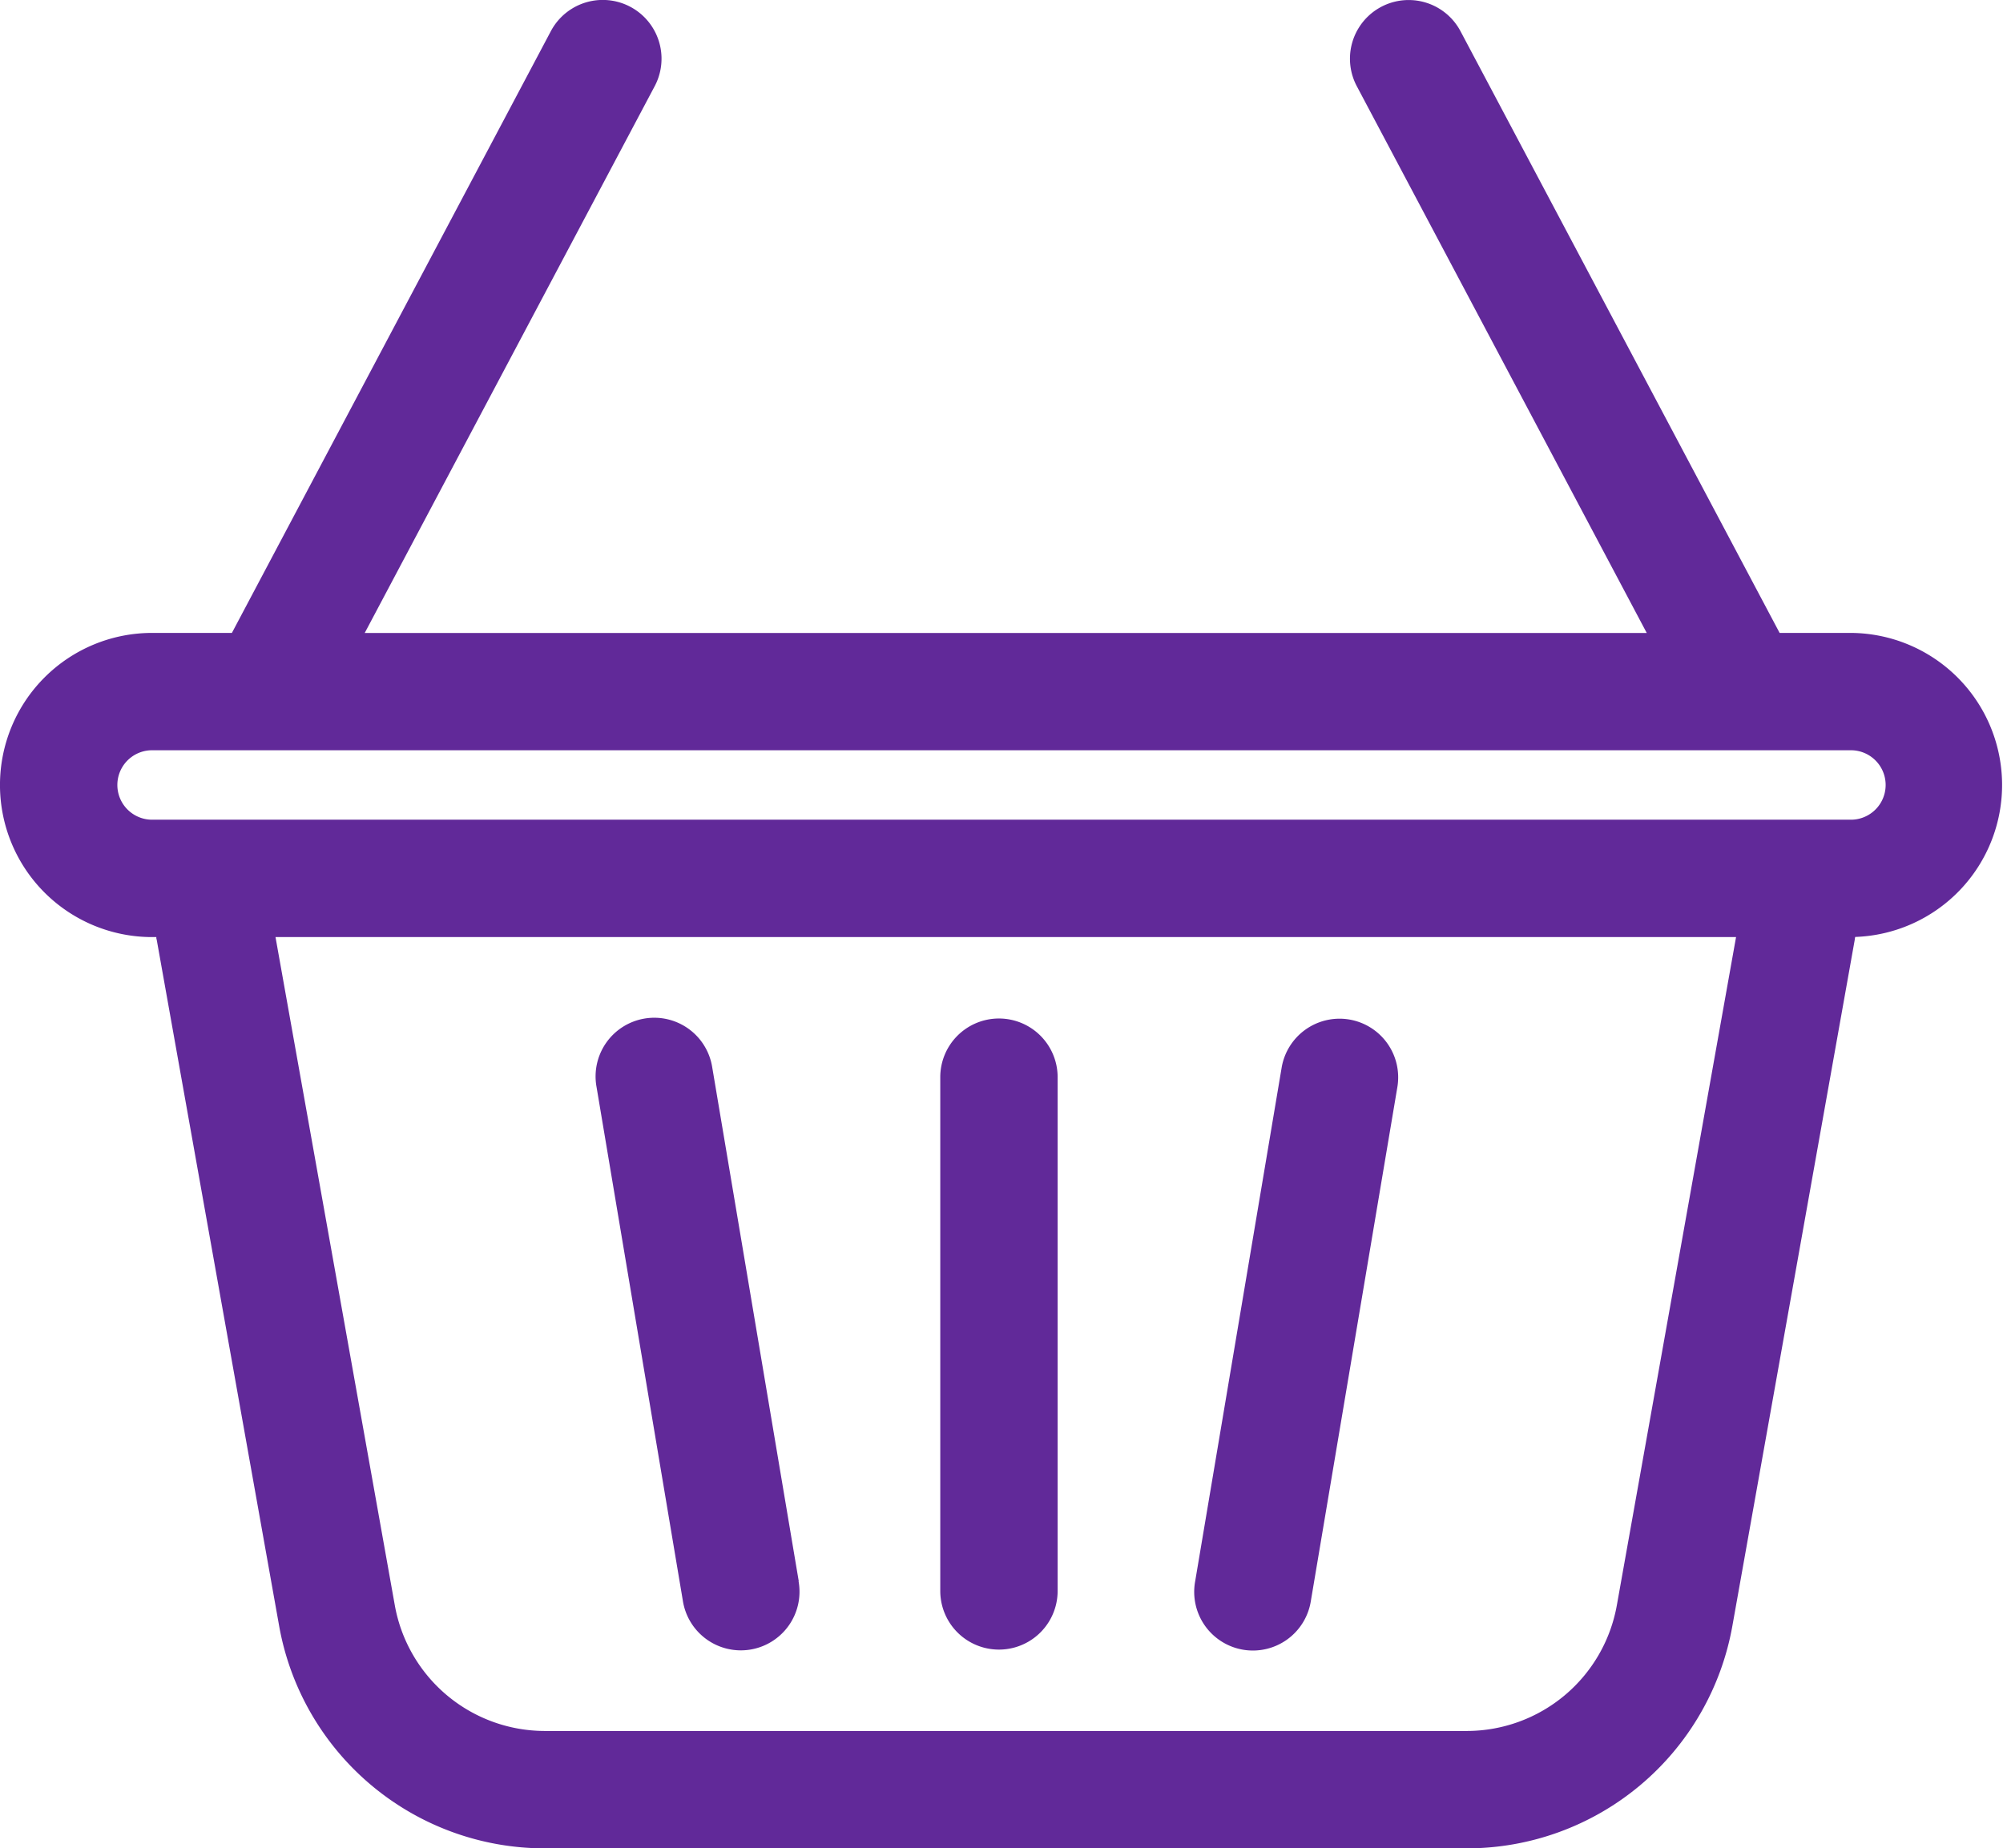 <svg id="Grupo_2" data-name="Grupo 2" xmlns="http://www.w3.org/2000/svg" width="44" height="40.611" viewBox="0 0 44 40.611">
  <path id="Trazado_5" data-name="Trazado 5" d="M40.659,13.906H39.093L32.083.686a1.289,1.289,0,1,0-2.278,1.208l6.369,12.013H8.012L14.382,1.893A1.289,1.289,0,1,0,12.1.686L5.094,13.906H3.341a3.341,3.341,0,0,0,0,6.683h.093c0,.018,0,.037.008.055L6.131,35.719a5.927,5.927,0,0,0,5.842,4.892H32.215a5.927,5.927,0,0,0,5.841-4.892l2.688-15.075c0-.019.006-.038.009-.058a3.341,3.341,0,0,0-.095-6.68Zm-5.141,21.36a3.352,3.352,0,0,1-3.3,2.766H11.972a3.352,3.352,0,0,1-3.3-2.766L6.052,20.589H38.136Zm5.141-17.256H3.341a.763.763,0,0,1,0-1.526H40.659a.763.763,0,0,1,0,1.526Z" fill="#612999"/>
  <path id="Trazado_6" data-name="Trazado 6" d="M21.944,22.378a1.289,1.289,0,0,0-1.289,1.289V34.955a1.289,1.289,0,0,0,2.578,0V23.667A1.289,1.289,0,0,0,21.944,22.378Z" fill="#612999"/>
  <path id="Trazado_7" data-name="Trazado 7" d="M17.546,34.741l-1.9-11.288a1.289,1.289,0,1,0-2.542.428L15,35.169a1.289,1.289,0,1,0,2.542-.428Z" fill="#612999"/>
  <path id="Trazado_8" data-name="Trazado 8" d="M29.639,22.4a1.29,1.29,0,0,0-1.485,1.057l-1.9,11.288a1.289,1.289,0,1,0,2.542.428l1.9-11.288A1.289,1.289,0,0,0,29.639,22.4Z" fill="#612999"/>
</svg>
